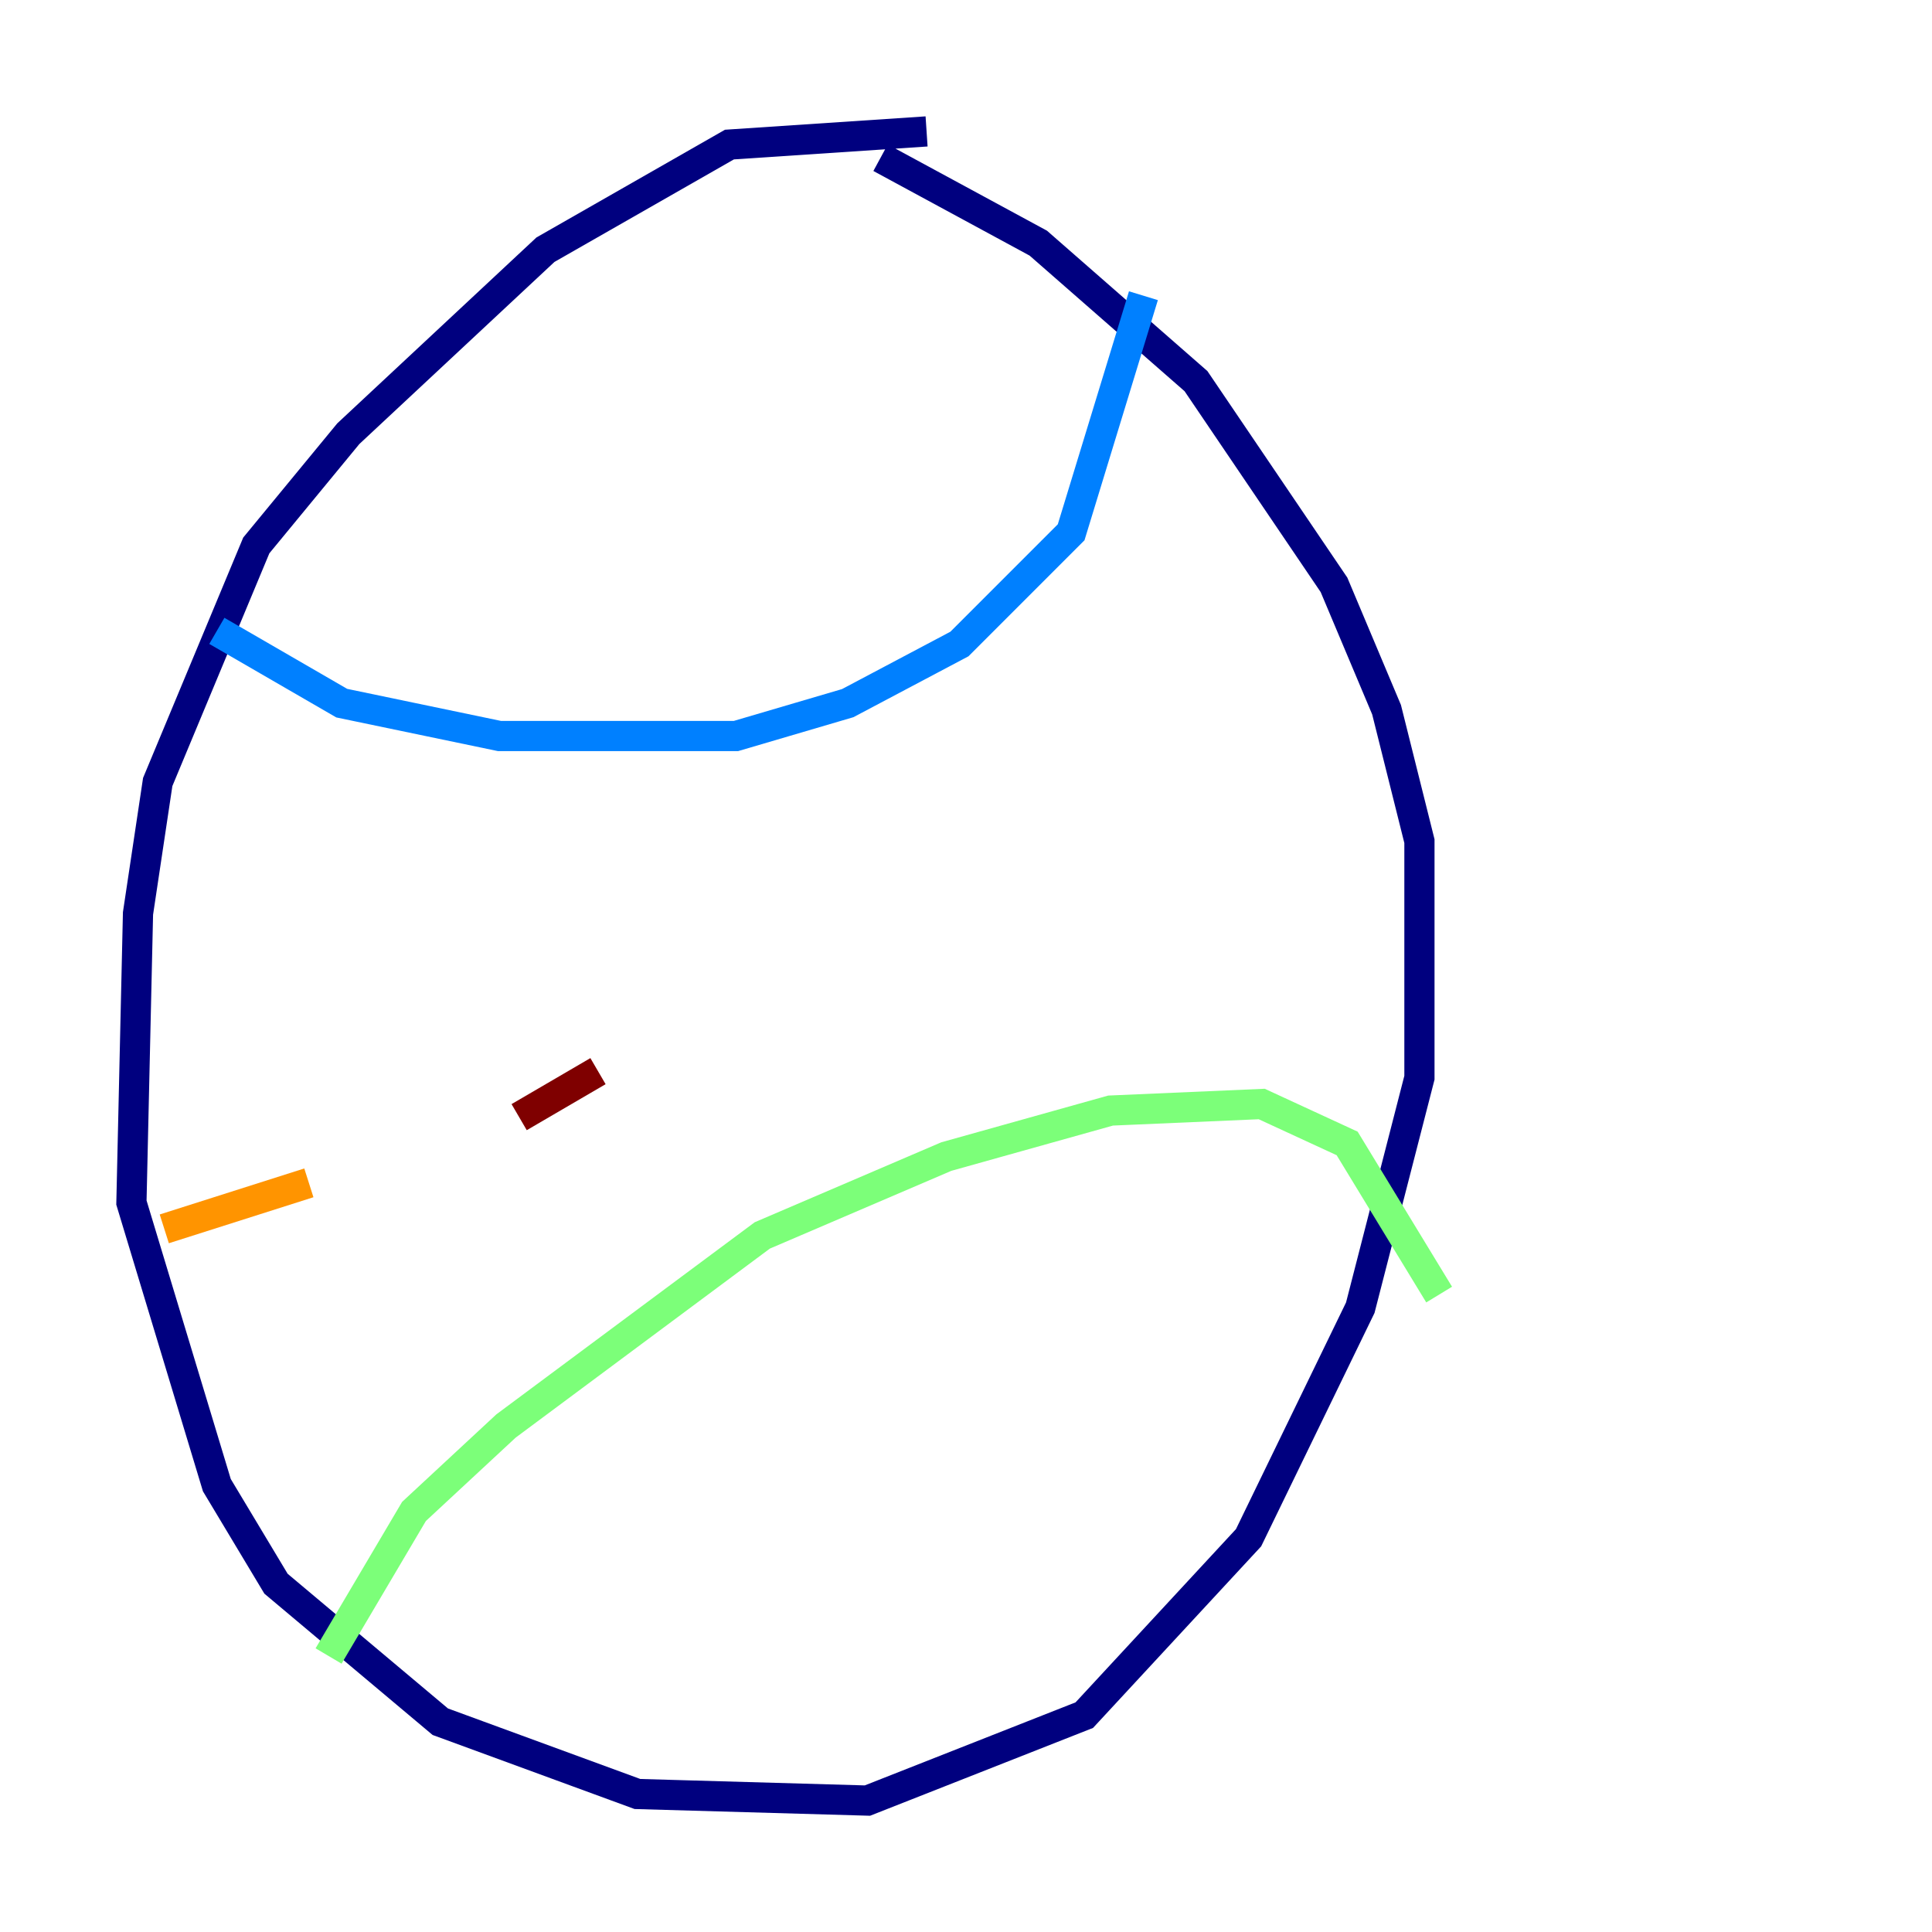 <?xml version="1.0" encoding="utf-8" ?>
<svg baseProfile="tiny" height="128" version="1.2" viewBox="0,0,128,128" width="128" xmlns="http://www.w3.org/2000/svg" xmlns:ev="http://www.w3.org/2001/xml-events" xmlns:xlink="http://www.w3.org/1999/xlink"><defs /><polyline fill="none" points="61.388,8.707 48.327,9.578 36.136,16.544 23.075,28.735 16.98,36.136 10.449,51.809 9.143,60.517 8.707,79.674 14.367,98.395 18.286,104.925 29.17,114.068 42.231,118.857 57.469,119.293 71.837,113.633 82.721,101.878 90.122,86.639 94.041,71.401 94.041,55.728 91.864,47.02 88.381,38.748 79.238,25.252 68.789,16.109 58.34,10.449" stroke="#00007f" stroke-width="2" /><polyline fill="none" points="14.367,41.796 22.64,46.585 33.088,48.762 48.762,48.762 56.163,46.585 63.565,42.667 70.966,35.265 75.755,19.592" stroke="#0080ff" stroke-width="2" /><polyline fill="none" points="21.769,109.714 27.429,100.136 33.524,94.476 50.503,81.85 62.694,76.626 73.578,73.578 83.592,73.143 89.252,75.755 95.347,85.769" stroke="#7cff79" stroke-width="2" /><polyline fill="none" points="10.884,81.415 20.463,78.367" stroke="#ff9400" stroke-width="2" /><polyline fill="none" points="34.395,74.014 39.619,70.966" stroke="#7f0000" stroke-width="2" /></svg>